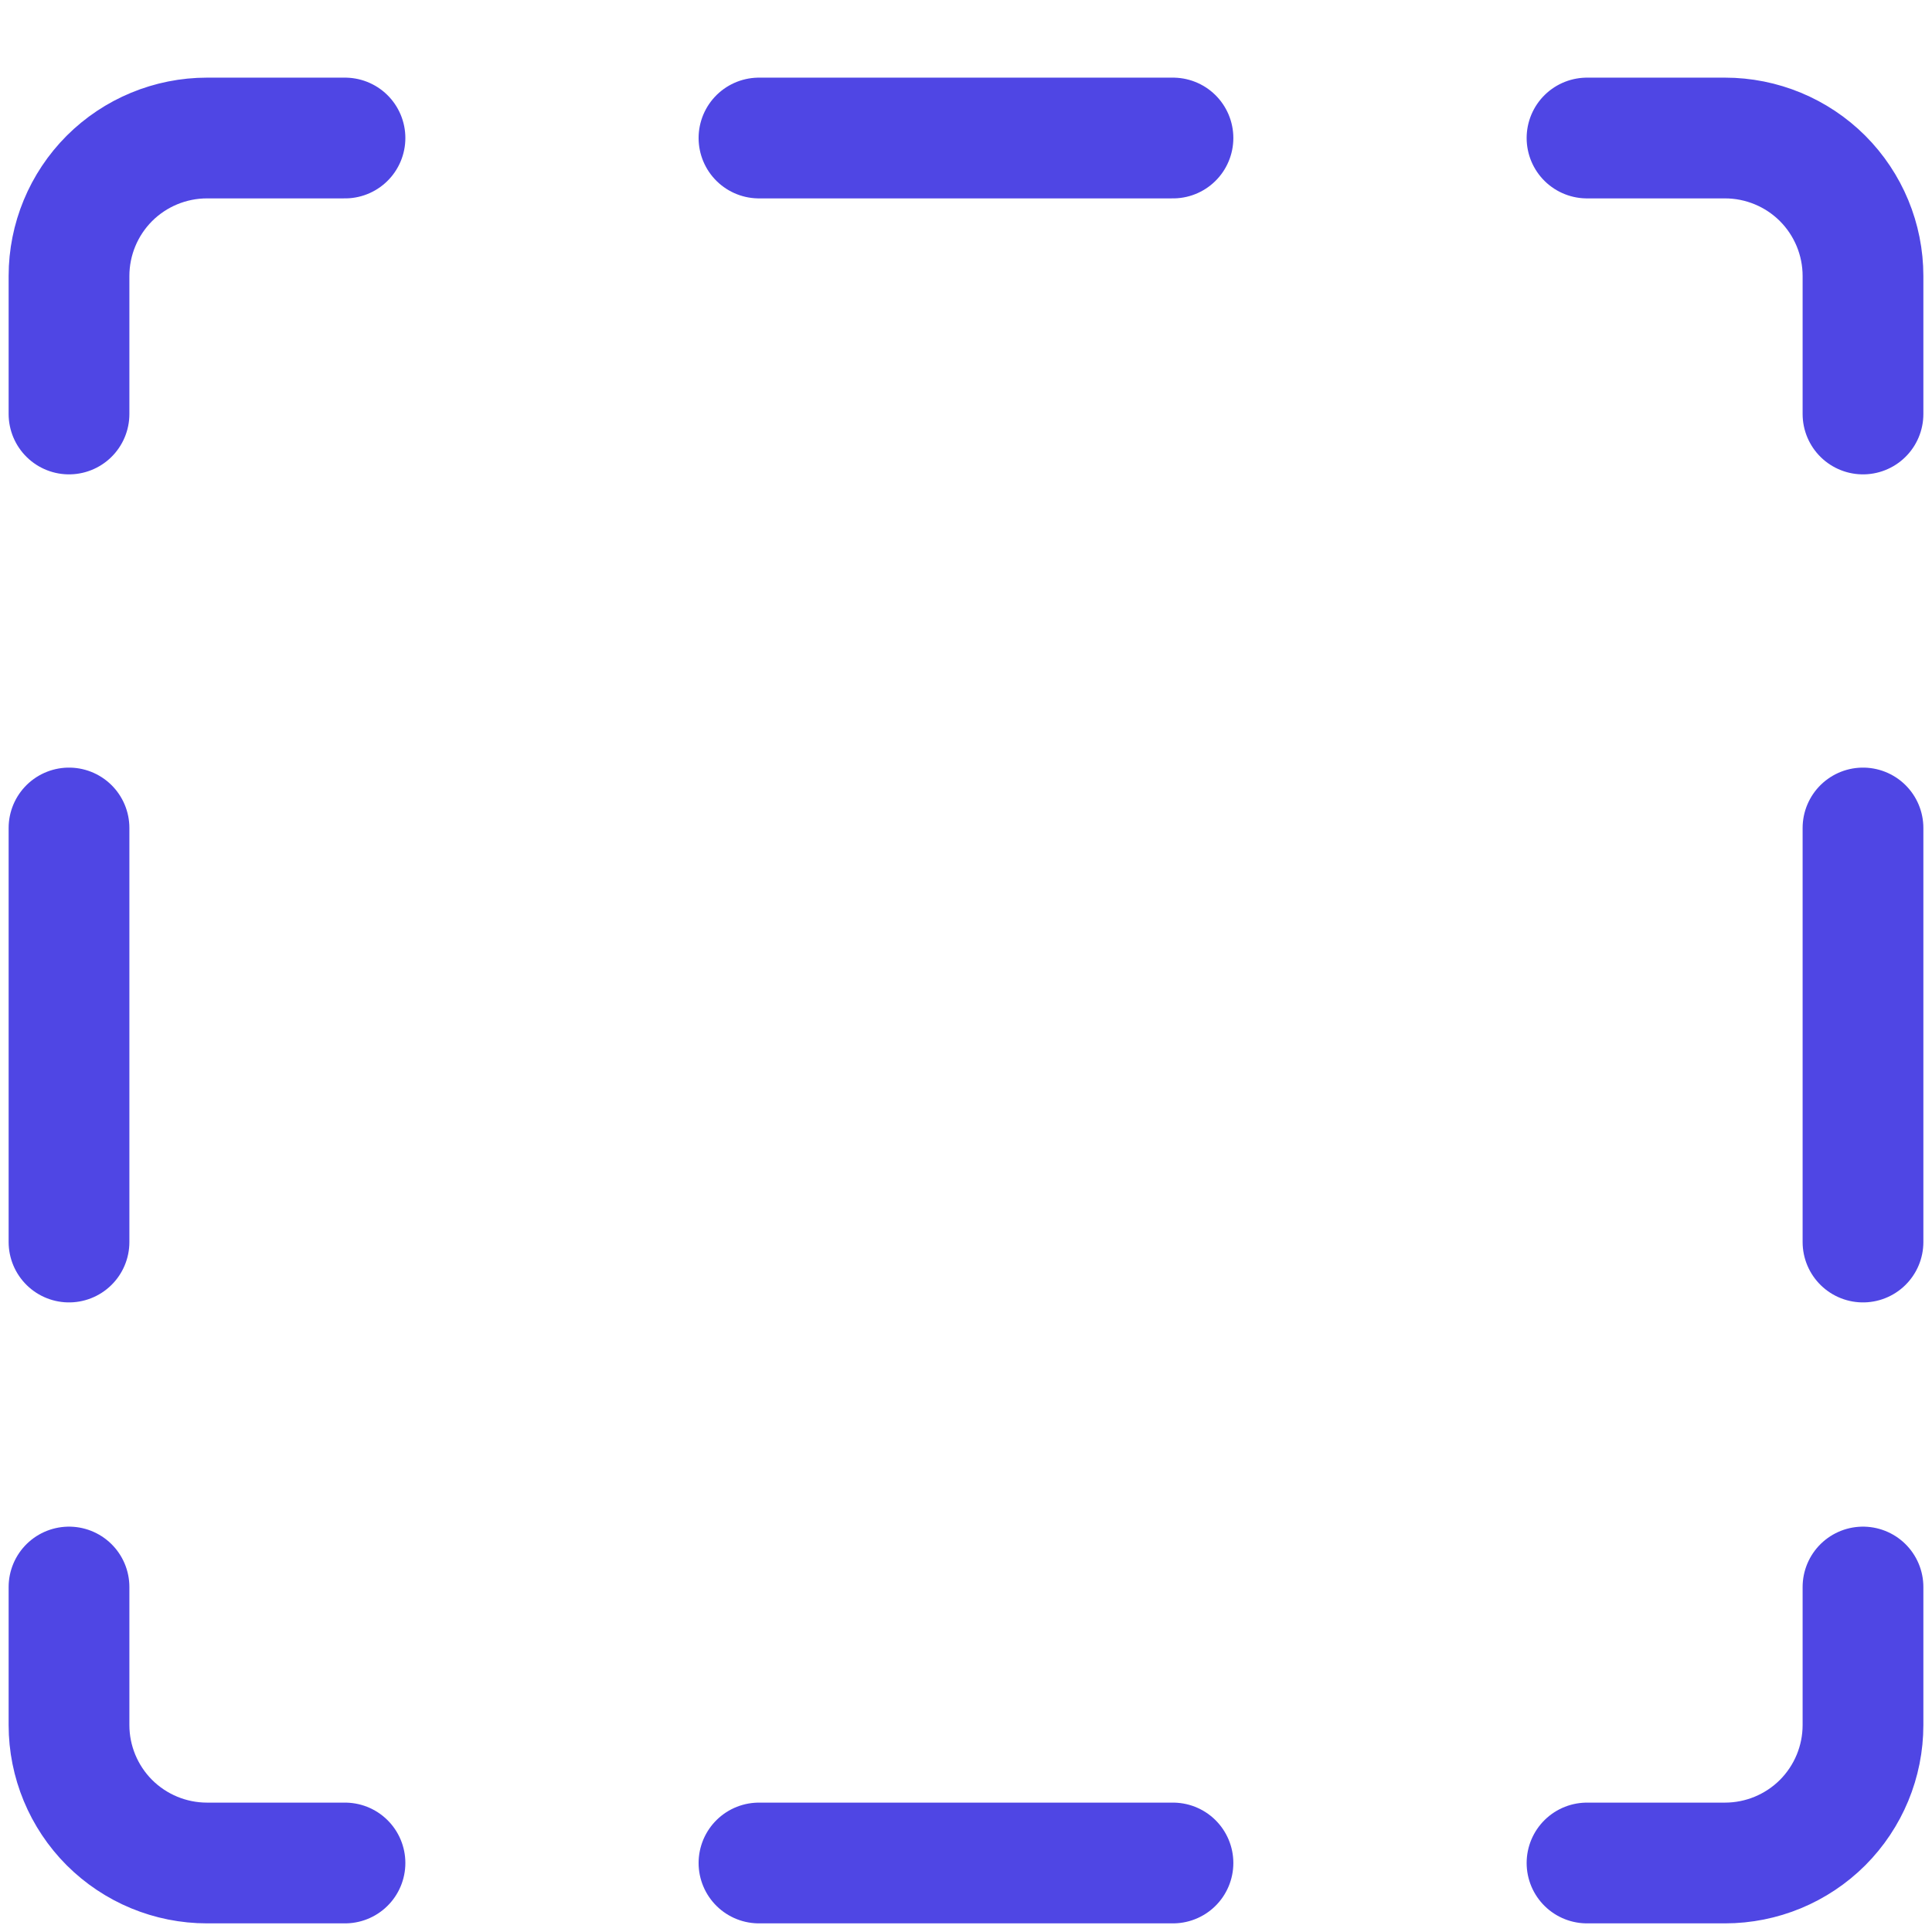 <svg width="32" height="32" viewBox="0 0 32 32" fill="none" xmlns="http://www.w3.org/2000/svg">
<path d="M30.857 26.286V28.572C30.857 29.178 30.616 29.759 30.188 30.188C29.759 30.616 29.178 30.857 28.571 30.857H26.286" stroke="#4F46E4" stroke-width="2" stroke-linecap="round" stroke-linejoin="round"/>
<path d="M19.428 30.857H12.571" stroke="#4F46E4" stroke-width="2" stroke-linecap="round" stroke-linejoin="round"/>
<path d="M1.143 26.286V28.572C1.143 29.178 1.384 29.759 1.812 30.188C2.241 30.616 2.822 30.857 3.429 30.857H5.714" stroke="#4F46E4" stroke-width="2" stroke-linecap="round" stroke-linejoin="round"/>
<path d="M30.857 6.857V4.571C30.857 3.965 30.616 3.384 30.188 2.955C29.759 2.527 29.178 2.286 28.571 2.286H26.286" stroke="#4F46E4" stroke-width="2" stroke-linecap="round" stroke-linejoin="round"/>
<path d="M19.428 2.286H12.571" stroke="#4F46E4" stroke-width="2" stroke-linecap="round" stroke-linejoin="round"/>
<path d="M1.143 13.714L1.143 20.572" stroke="#4F46E4" stroke-width="2" stroke-linecap="round" stroke-linejoin="round"/>
<path d="M30.857 13.714V20.572" stroke="#4F46E4" stroke-width="2" stroke-linecap="round" stroke-linejoin="round"/>
<path d="M1.143 6.857V4.571C1.143 3.965 1.384 3.384 1.812 2.955C2.241 2.527 2.822 2.286 3.429 2.286H5.714" stroke="#4F46E4" stroke-width="2" stroke-linecap="round" stroke-linejoin="round"/>
</svg>
